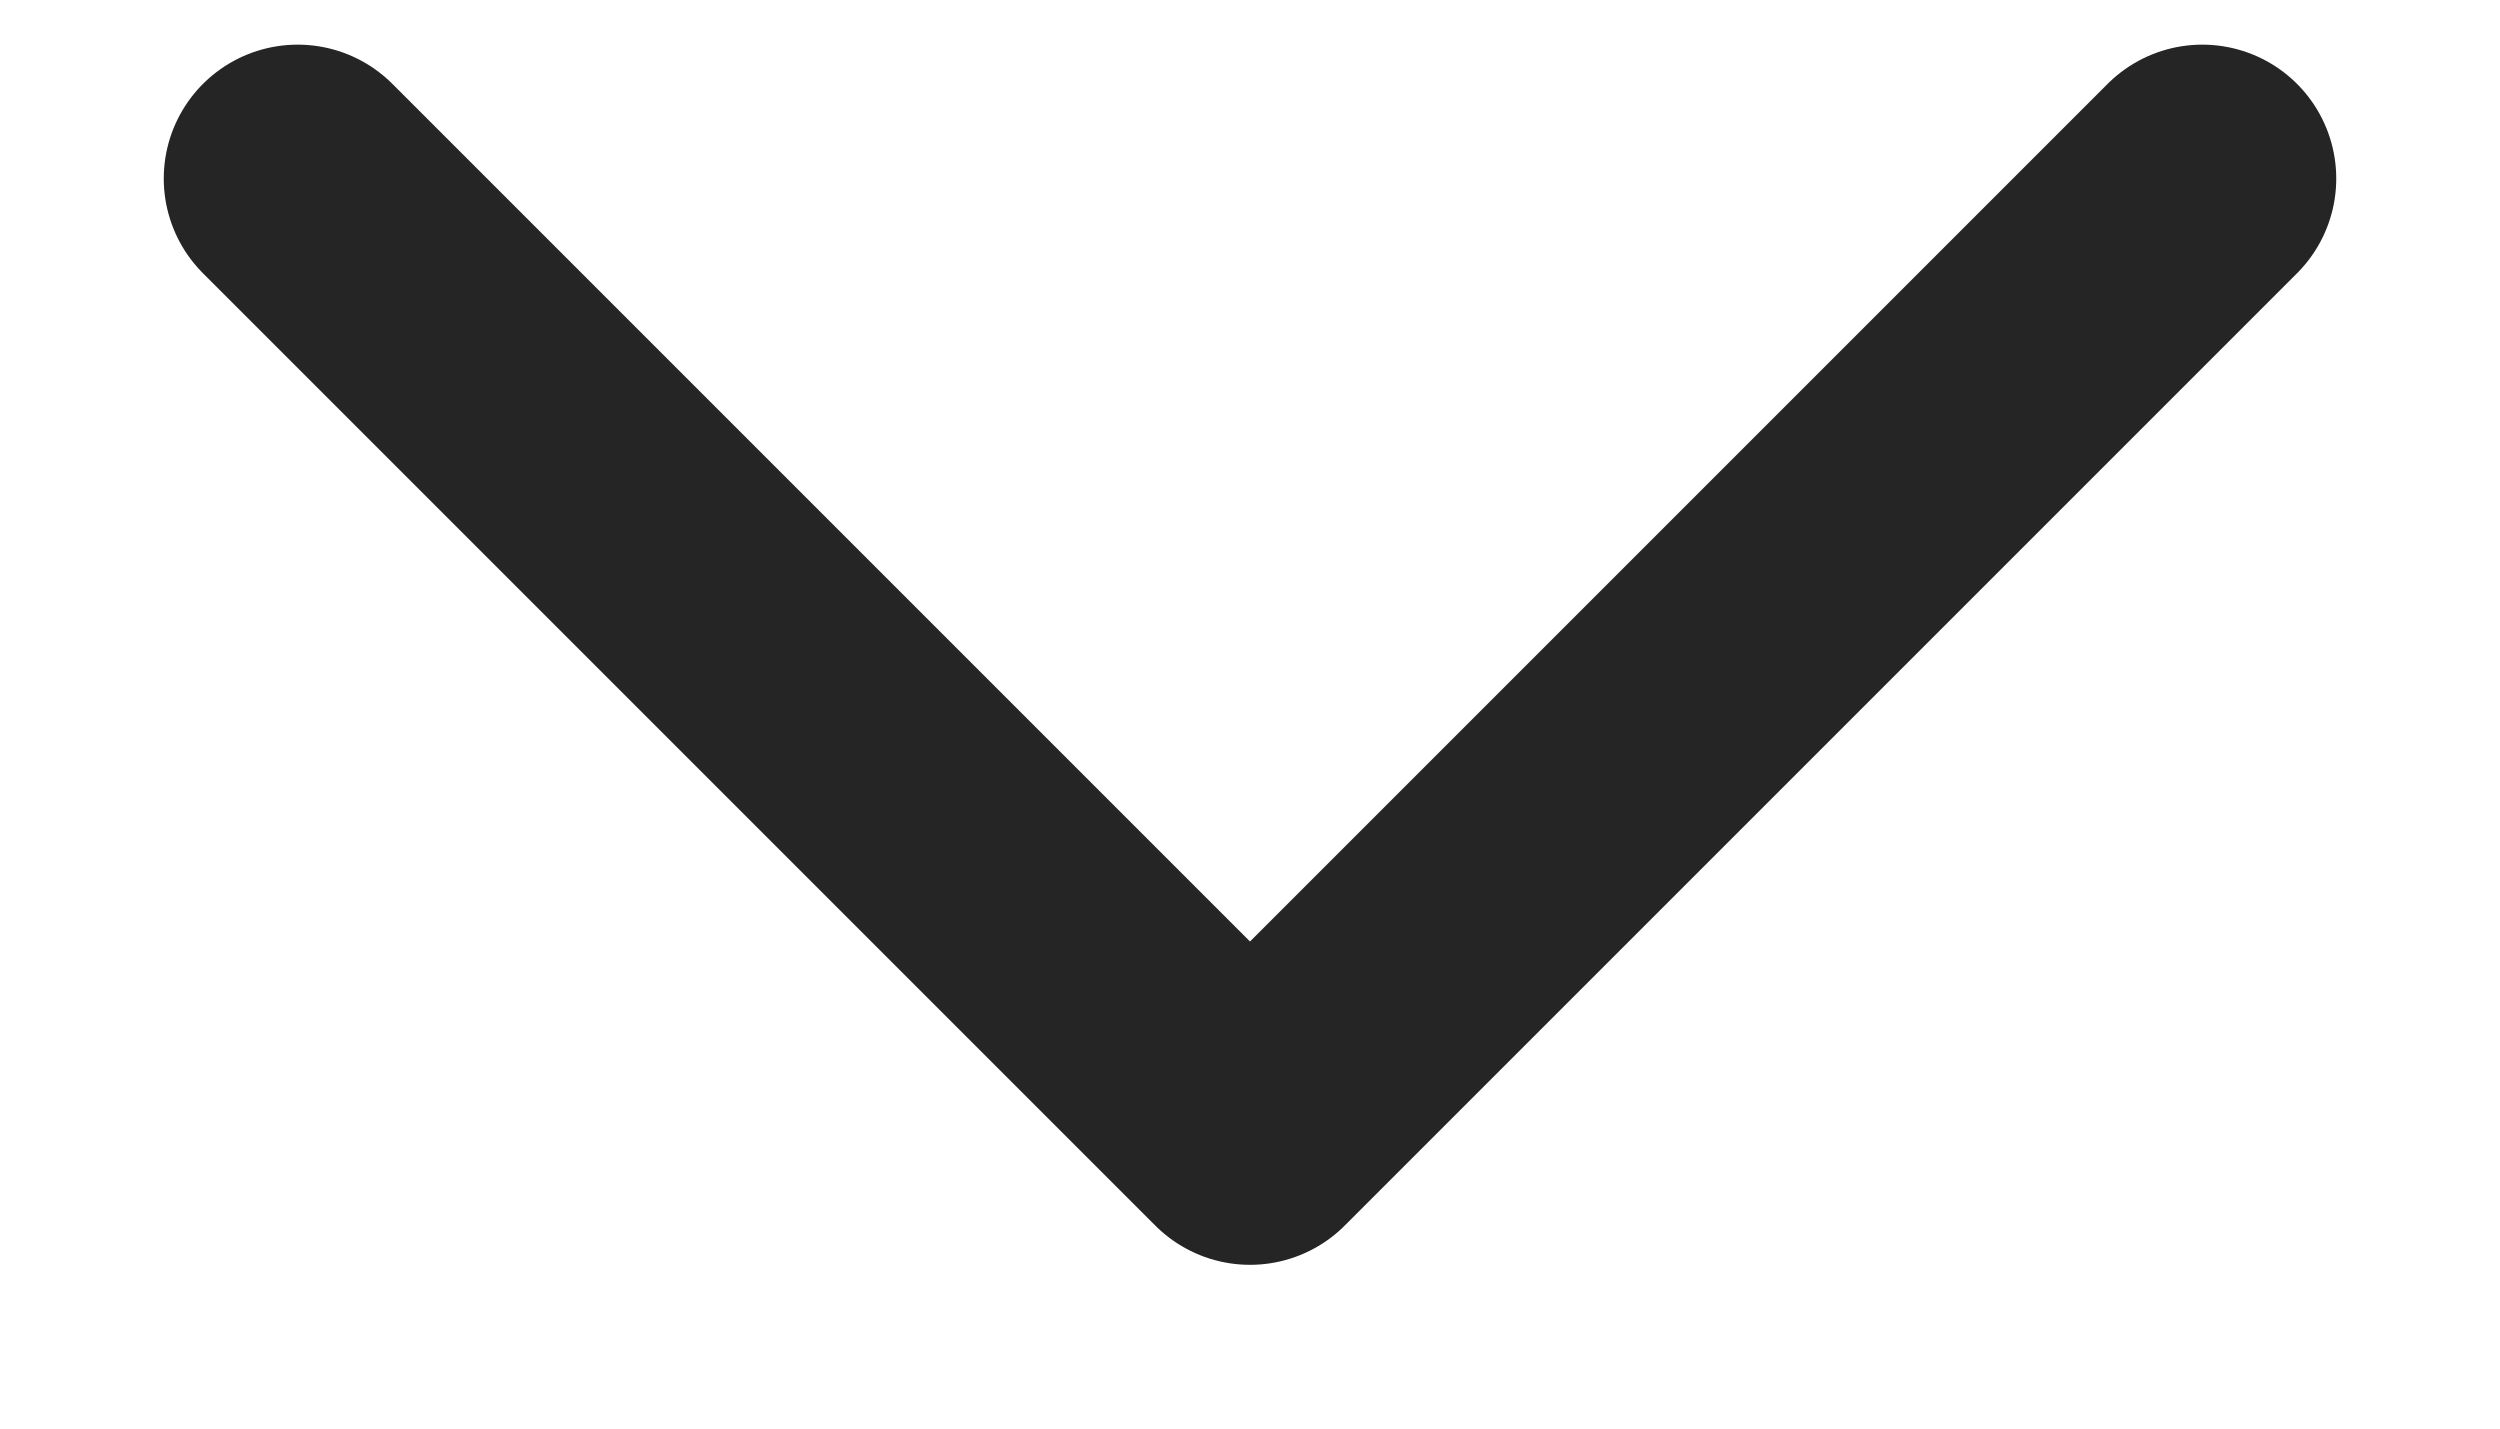 <svg width="14" height="8" viewBox="0 0 14 8" fill="none" xmlns="http://www.w3.org/2000/svg">
<path d="M1.667 1L7 6.333L12.333 1" stroke="#252525" stroke-width="1.5" stroke-linecap="round" stroke-linejoin="round"/>
</svg>
